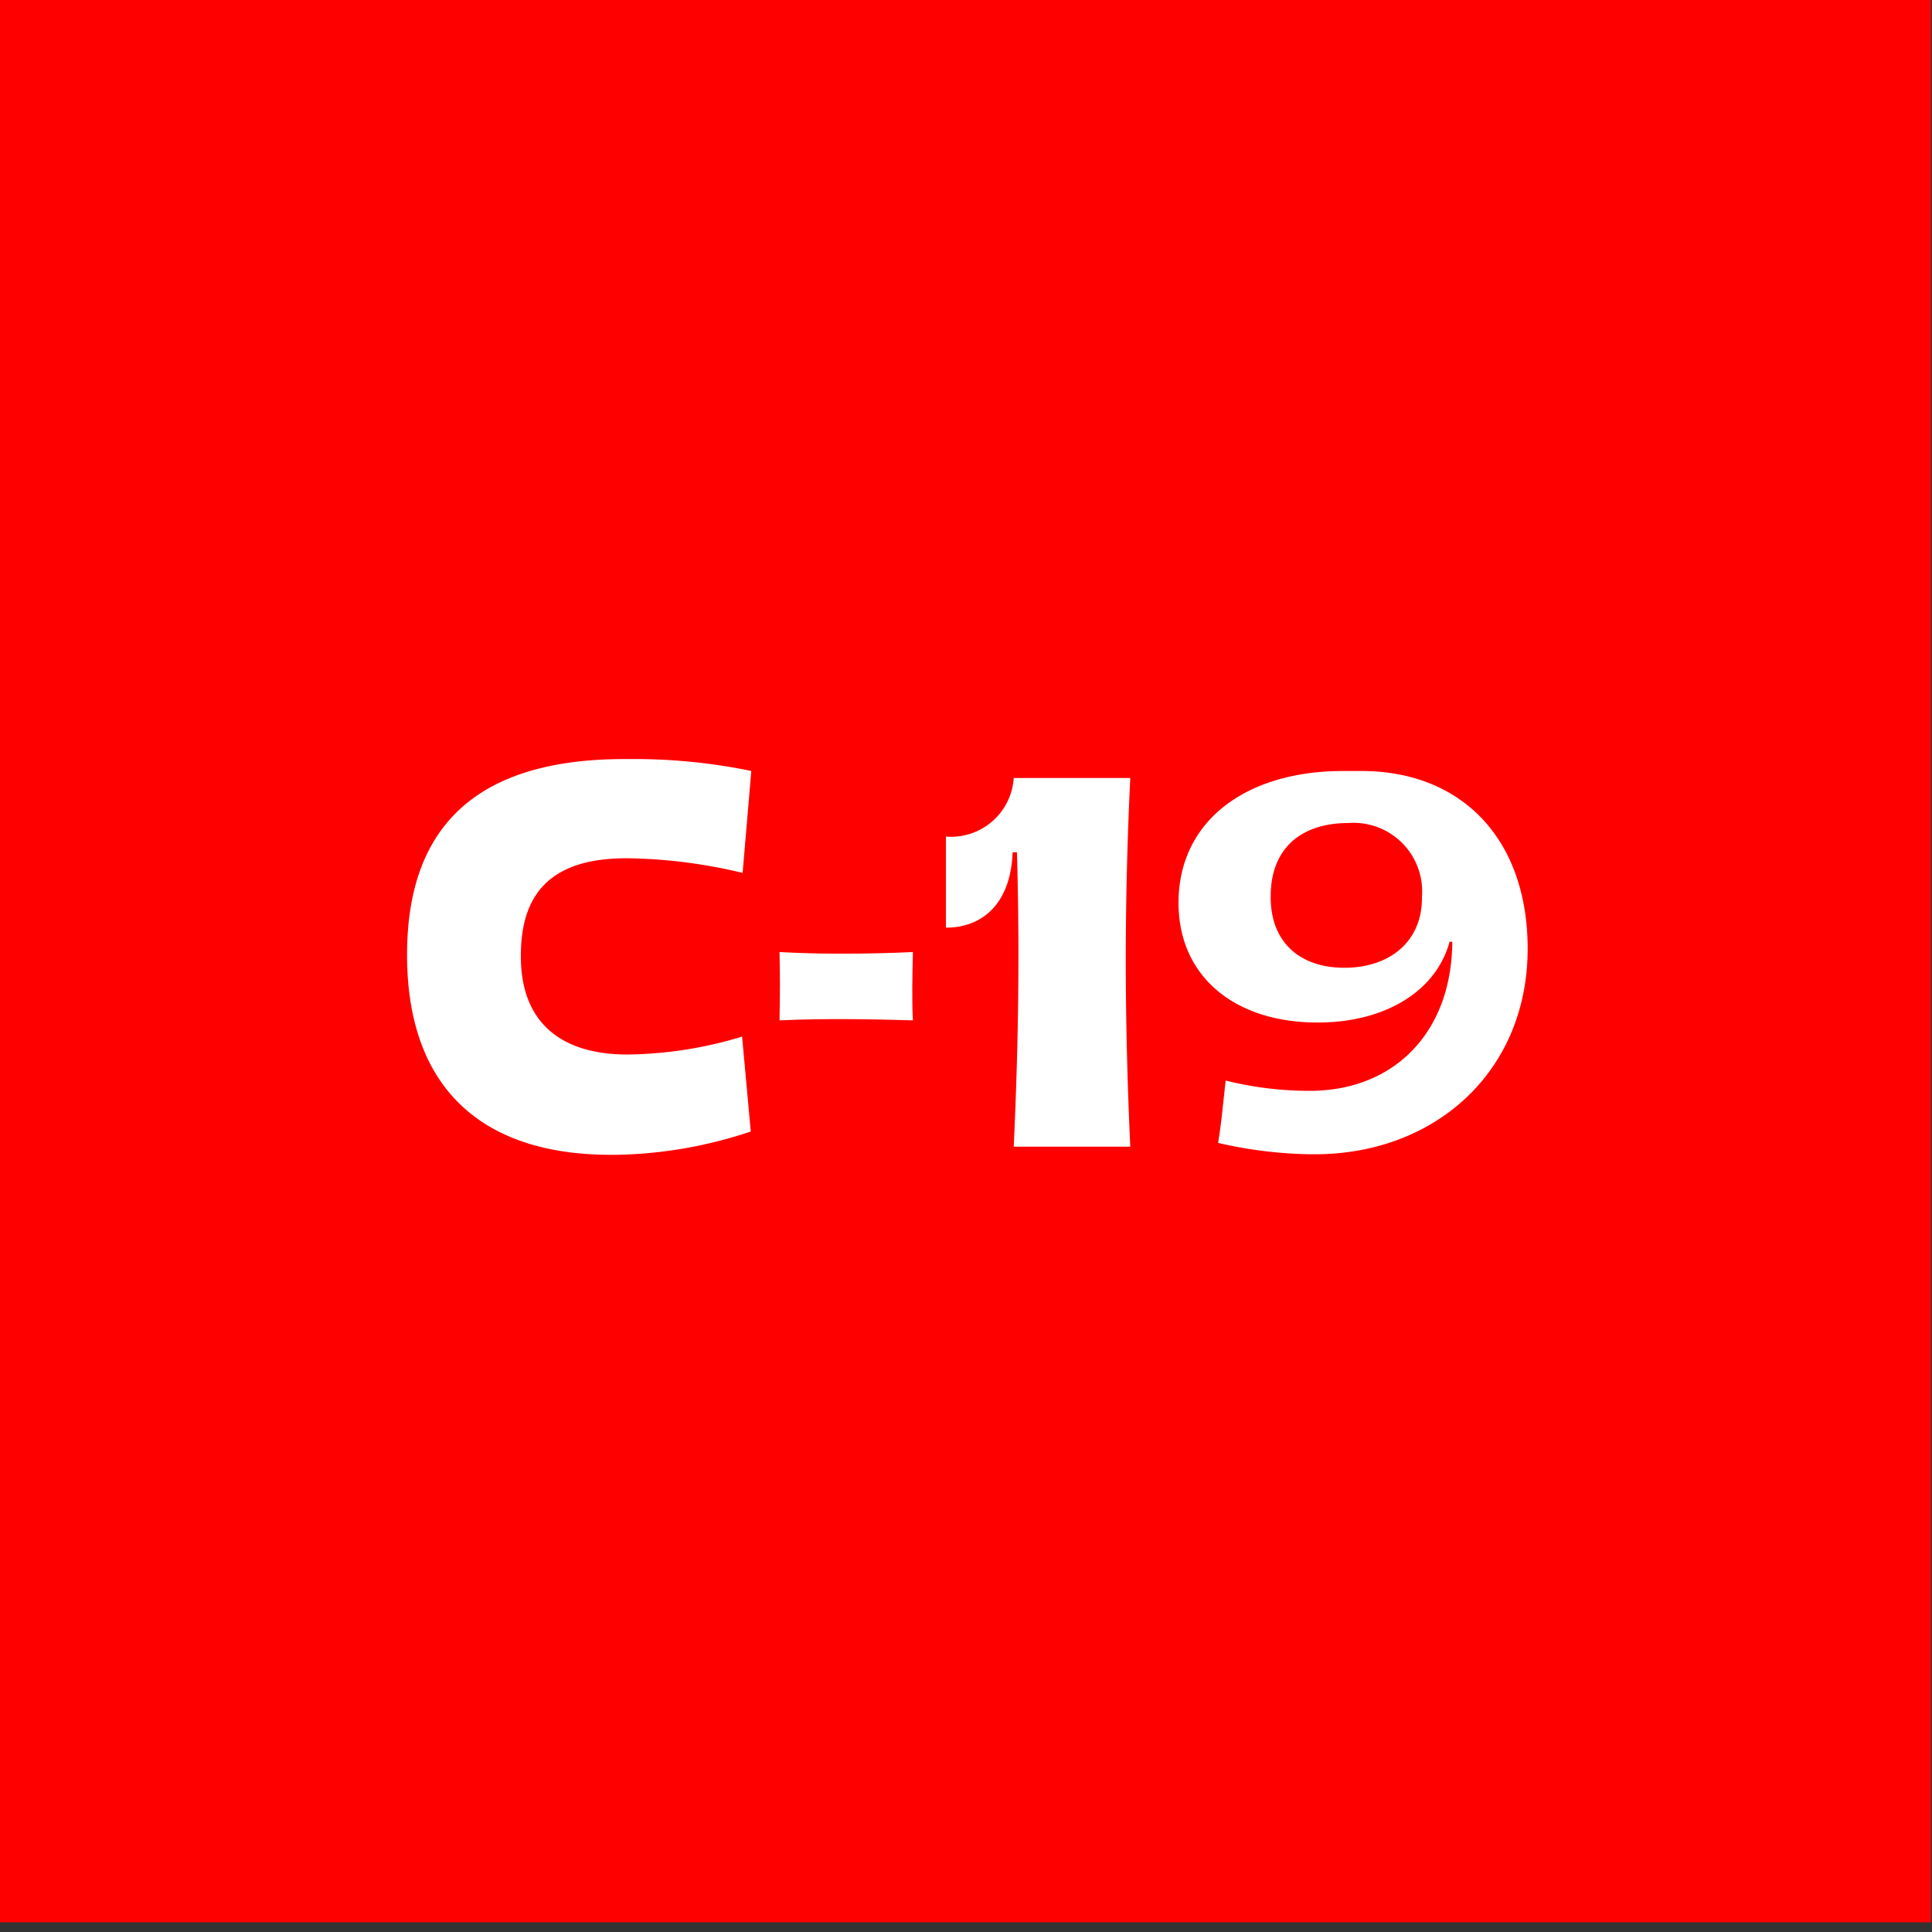 <svg xmlns="http://www.w3.org/2000/svg" viewBox="0 0 100 100">
  <rect x="0" y="0" width="100" height="100" fill="#333333" stroke="none"/>
  <g id="Graphics">
    <rect x="-0.051" y="-0.5" width="100" height="100" fill="red"/>
    <g>
      <path d="M38.86,58.566a22.968,22.968,0,0,1-6.96,1.207h-.28c-6.875,0-10.551-3.648-10.551-10.354,0-6.763,3.732-10.13,11.252-10.13h.281a29.844,29.844,0,0,1,6.285.617l-.449,5.275a26.859,26.859,0,0,0-6.005-.758c-3.704,0-5.472,1.628-5.472,5.023v.084c0,3.255,1.937,5.051,5.5,5.051a21.086,21.086,0,0,0,5.949-.926Z" fill="#fff"/>
      <path d="M40.348,49.278c1.038.056,2.076.084,3.143.084,1.319,0,2.609-.028,3.761-.084-.028,1.179-.057,2.554,0,3.536-1.881-.056-4.546-.112-6.903,0C40.376,51.242,40.376,50.569,40.348,49.278Z" fill="#fff"/>
      <path d="M52.47,59.352c.252-5.36.309-10.242.168-15.237h-.225c-.084,2.469-1.402,3.9-3.451,3.9V43.301a3.252,3.252,0,0,0,3.508-3.031H58.503c-.309,6.398-.309,12.375,0,19.082Z" fill="#fff"/>
      <path d="M75.03,48.745c-.701,2.582-3.367,4.181-6.818,4.181-4.35,0-7.212-2.413-7.212-6.201,0-4.181,3.424-6.819,8.53-6.819h.927c5.219,0,8.614,3.536,8.614,9.204,0,6.313-4.742,10.635-11.028,10.635h-.225a22.565,22.565,0,0,1-4.77-.589c.168-.982.252-1.992.393-3.227a17.899,17.899,0,0,0,4.237.533h.112c4.377,0,7.352-3.03,7.38-7.716ZM69.587,50.092c2.272,0,4.013-1.291,4.013-3.62V46.416a3.55,3.55,0,0,0-3.816-3.816c-2.413,0-4.013,1.291-4.013,3.788v.056C65.771,48.801,67.314,50.092,69.587,50.092Z" fill="#fff"/>
    </g>
  </g>
</svg>
